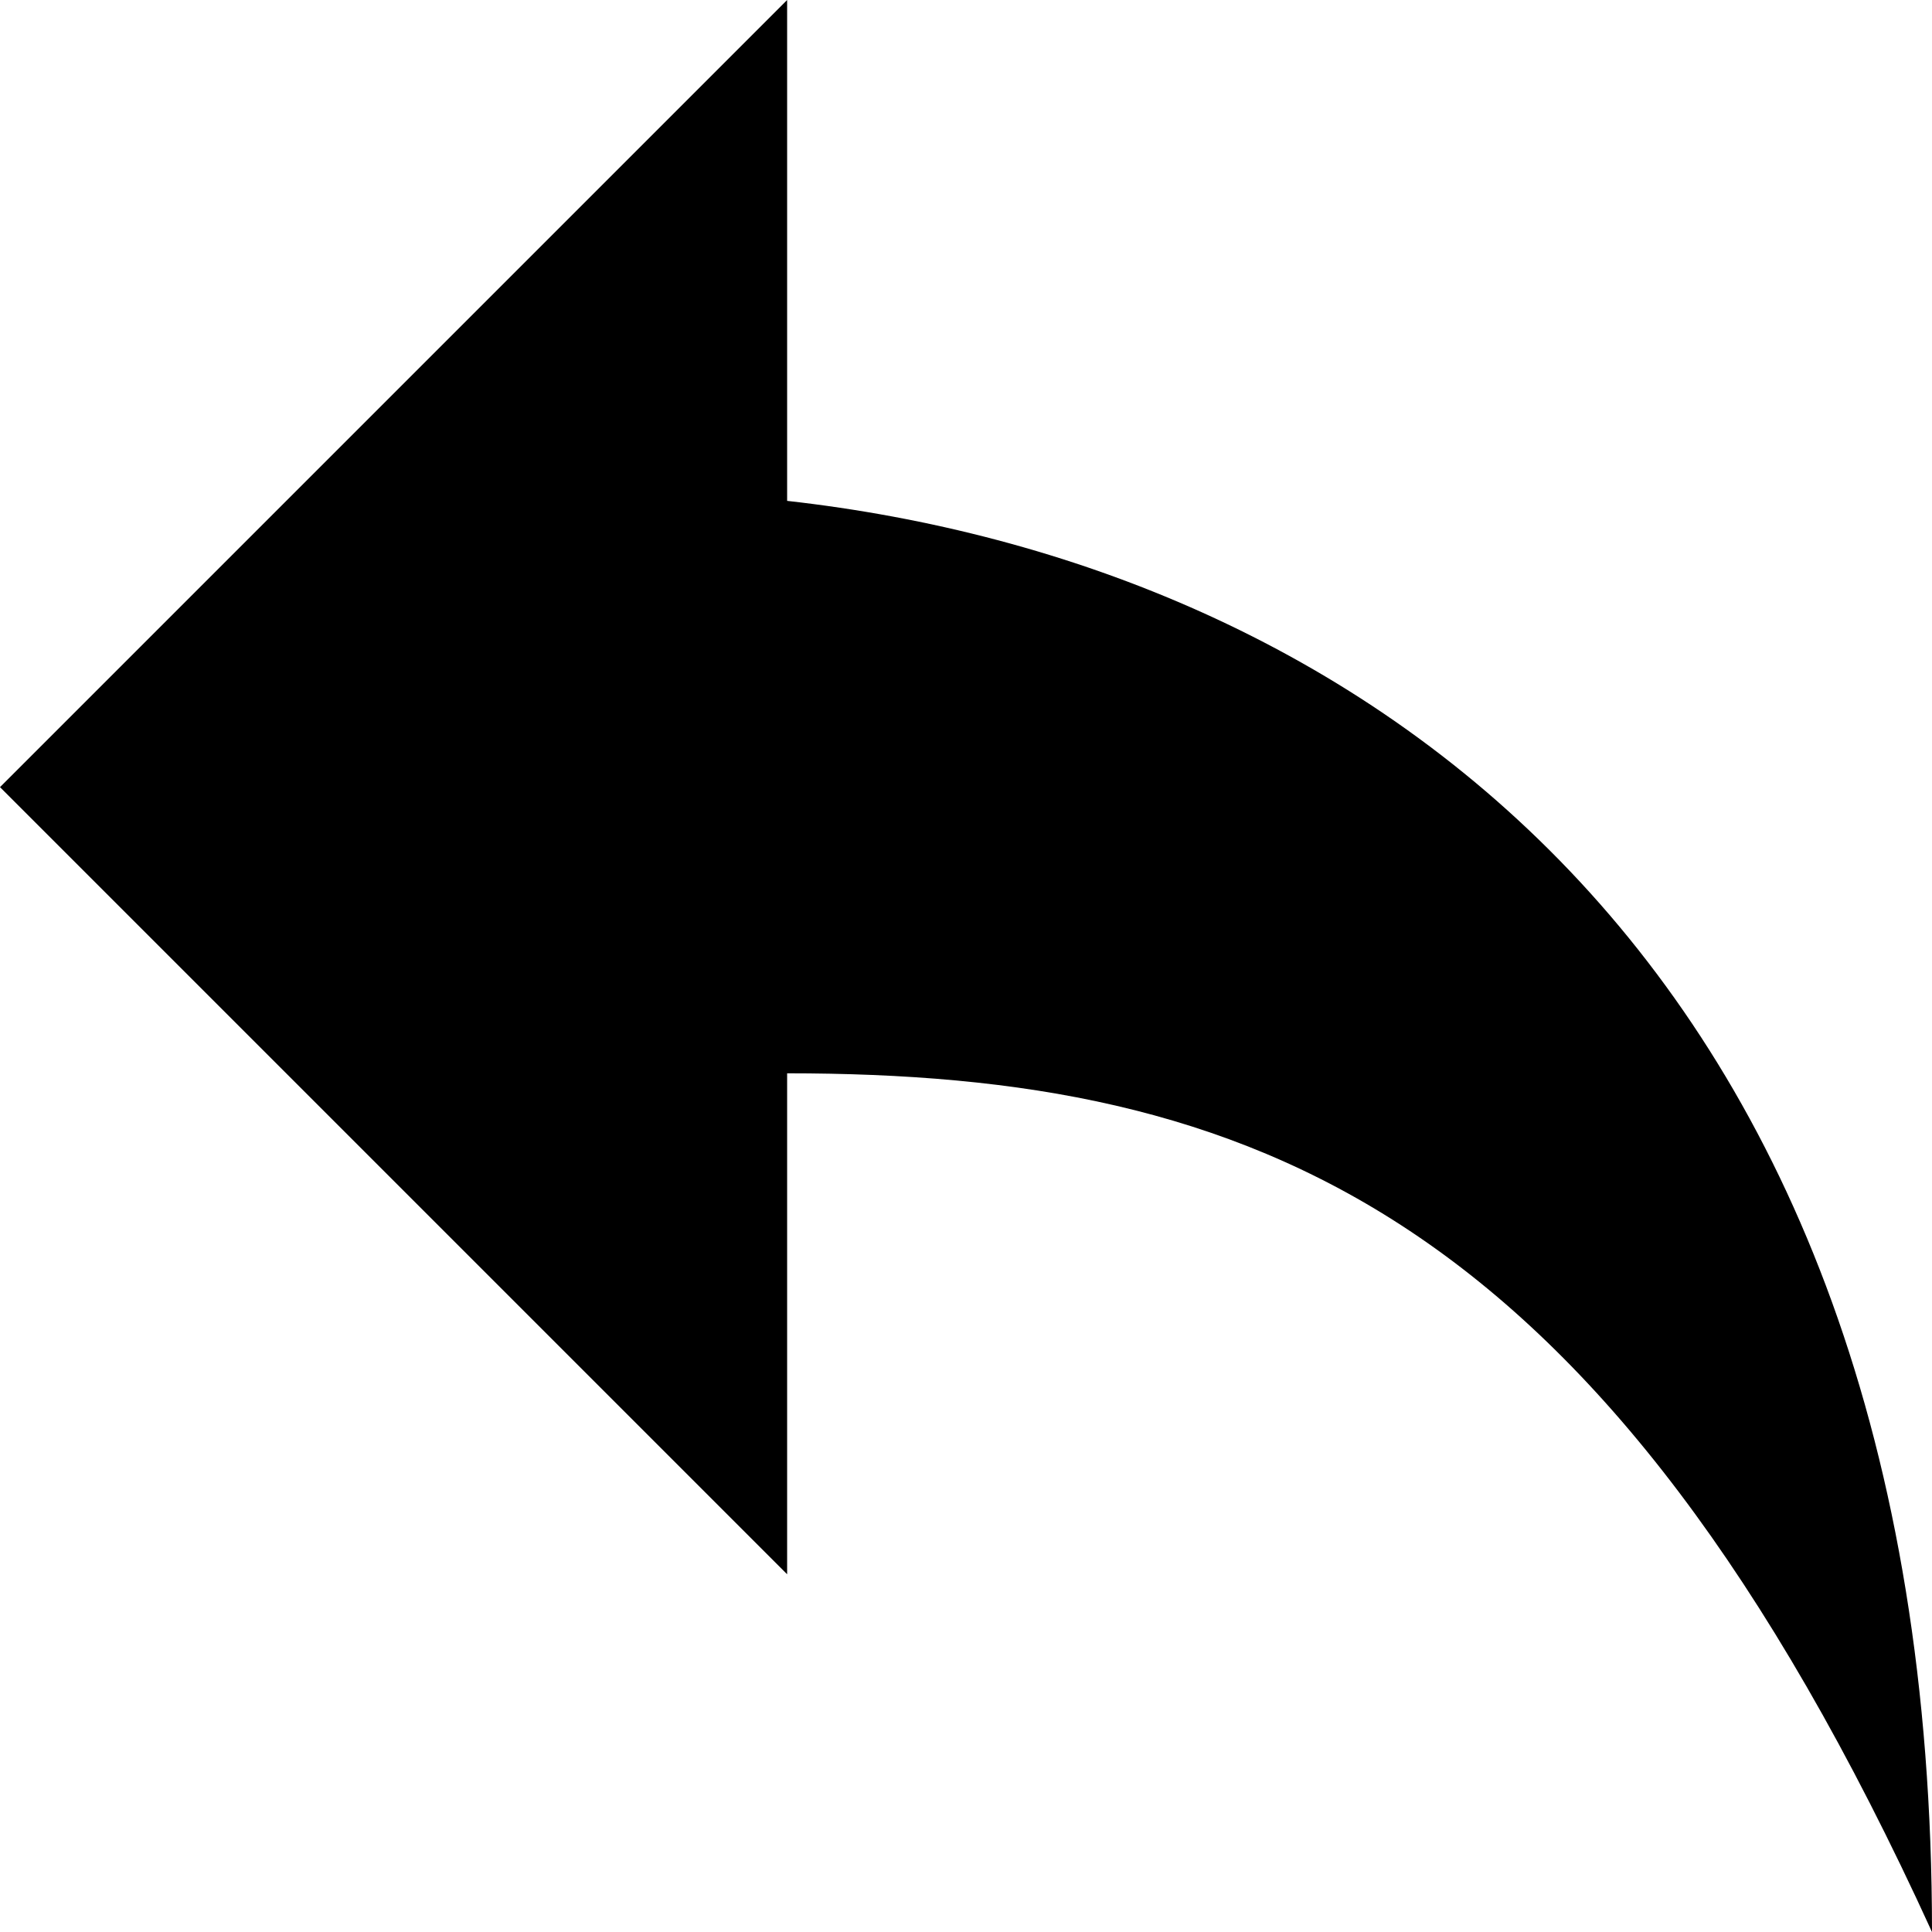 <svg width="24" height="24" viewbox="0 0 24 24"  xmlns="http://www.w3.org/2000/svg"><path d="M9.778 6.222C16.747 7.004 24 11.778 24 24c-4.11-9-8.444-10.667-14.222-10.667v6.223L0 9.778 9.778 0v6.222z"  /></svg>
